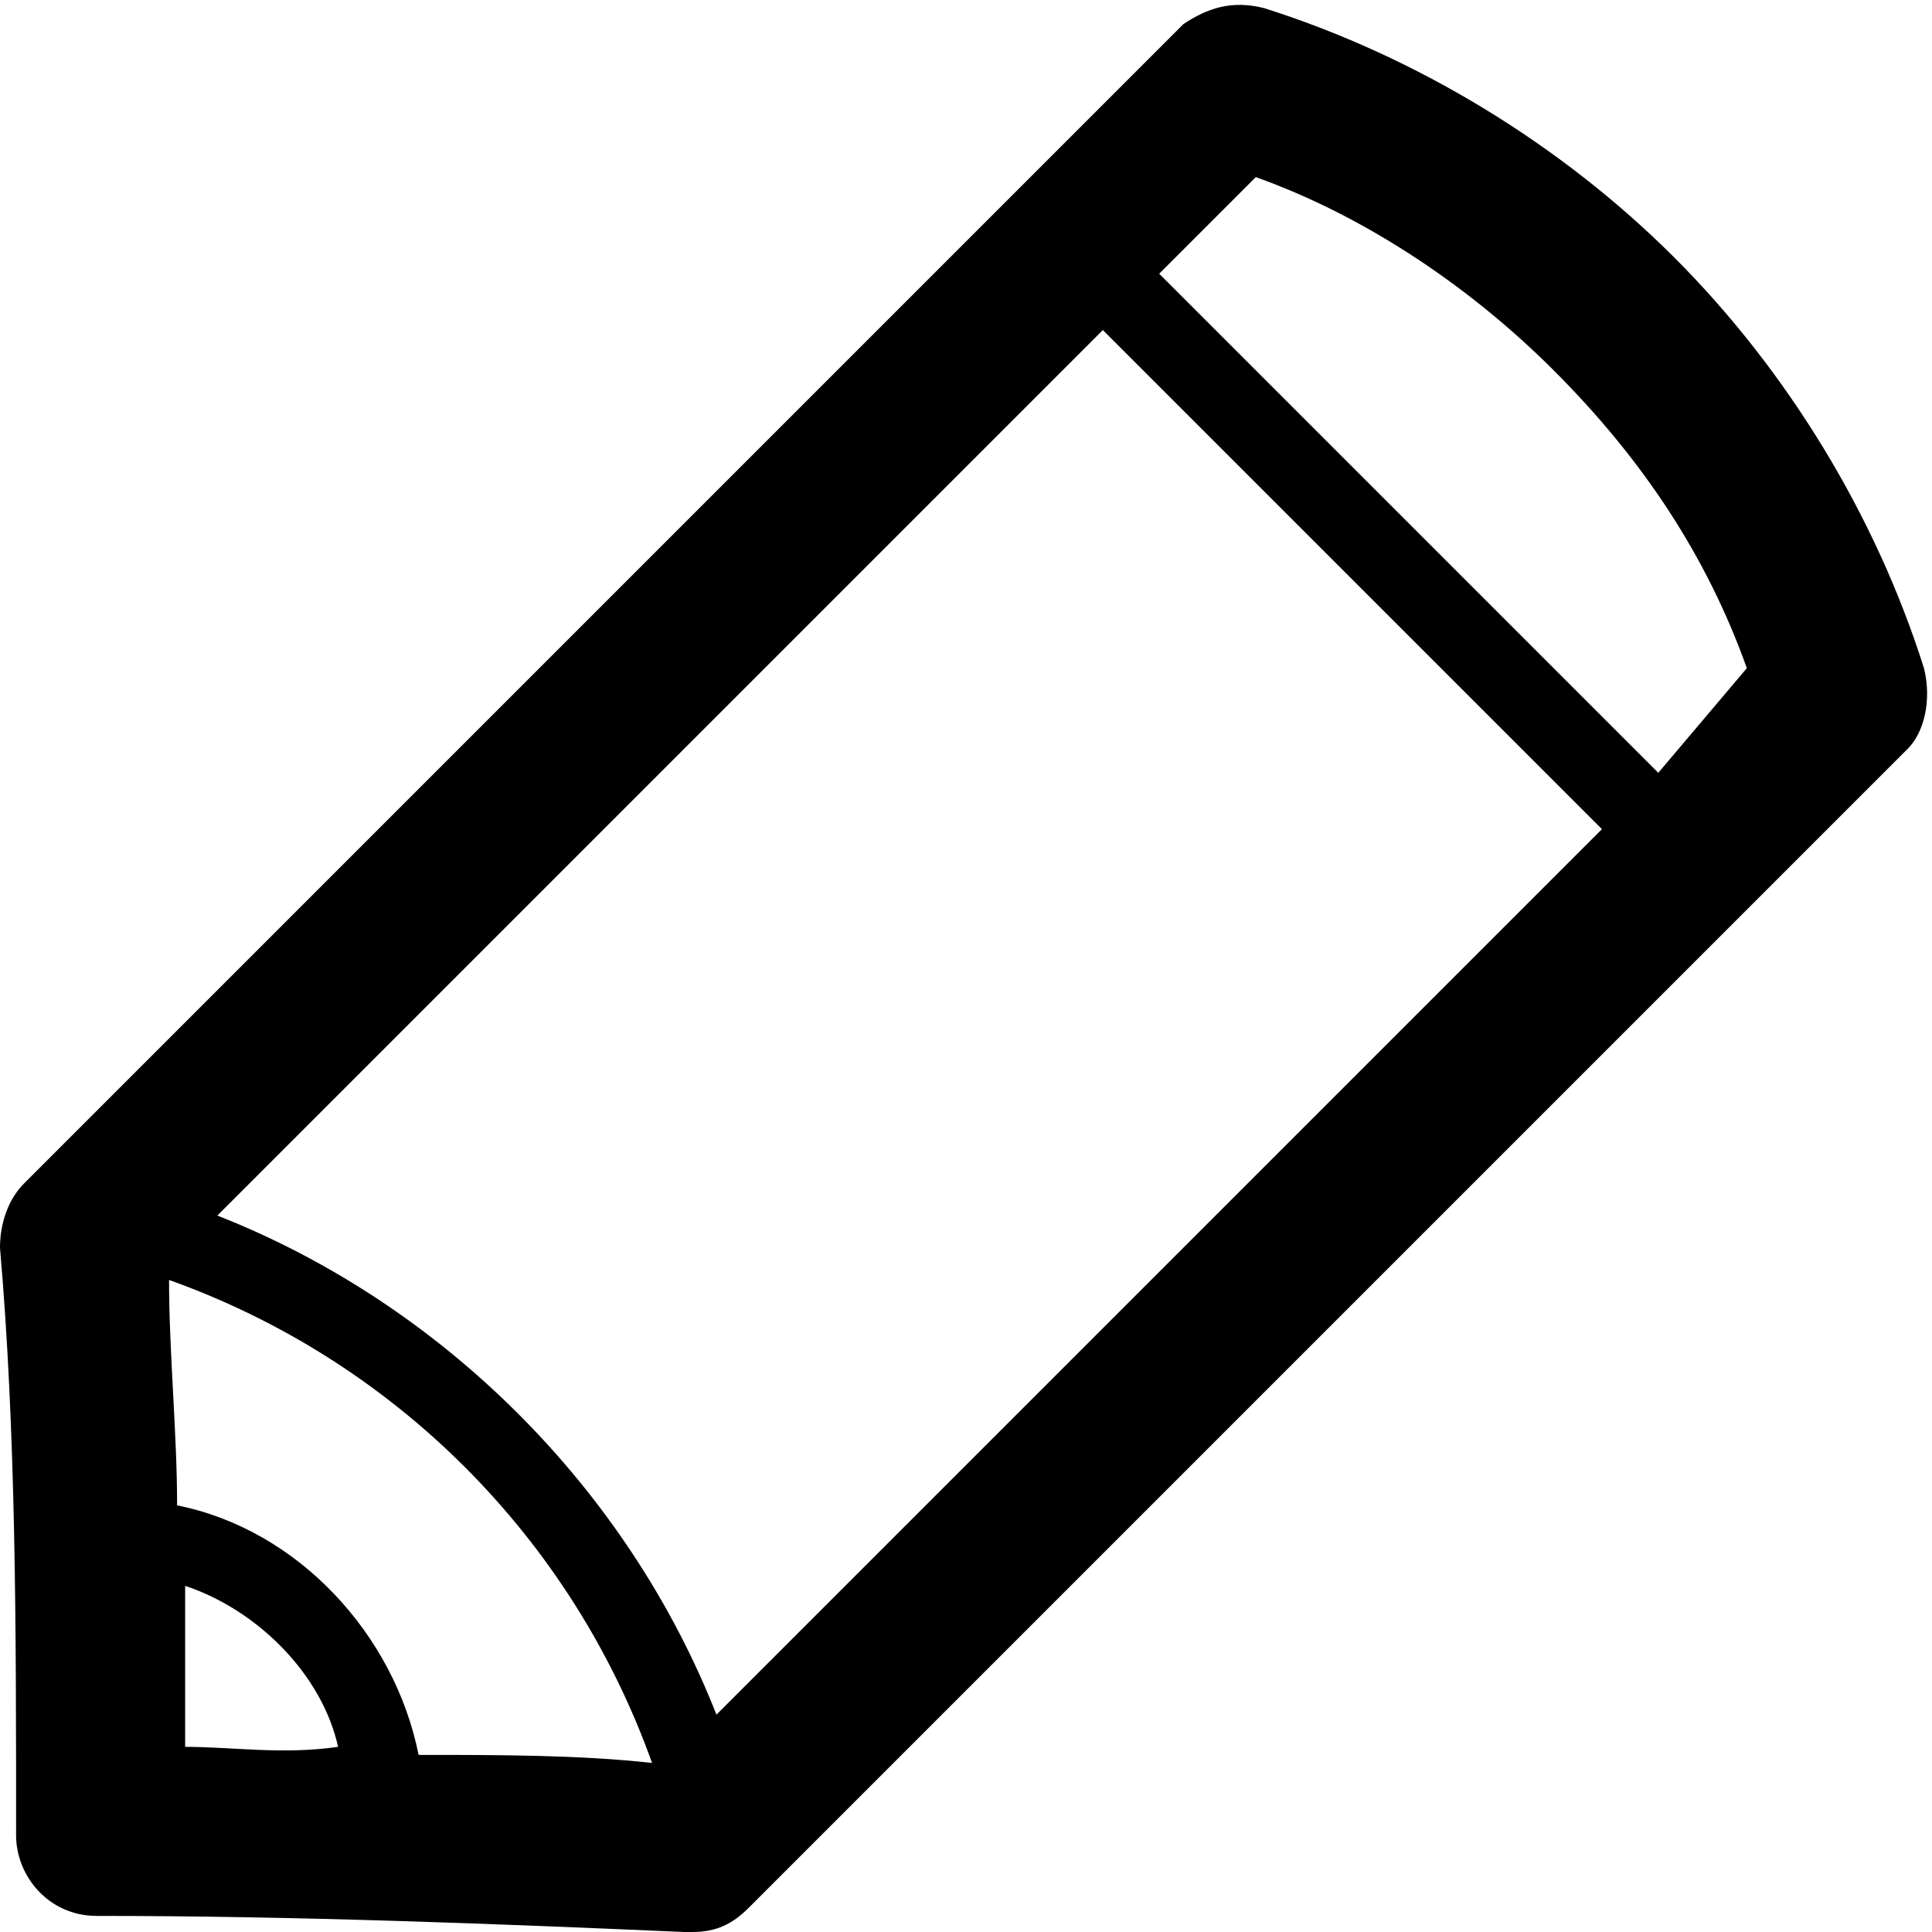 <?xml version="1.0" encoding="utf-8"?>
<!-- Generator: Adobe Illustrator 25.0.0, SVG Export Plug-In . SVG Version: 6.00 Build 0)  -->
<svg version="1.1" id="Calque_1" xmlns="http://www.w3.org/2000/svg" xmlns:xlink="http://www.w3.org/1999/xlink" x="0px" y="0px"
	 viewBox="0 0 24 24" style="enable-background:new 0 0 24 24;" xml:space="preserve">
<path d="M23.9,8.3c-0.6-1.9-1.7-3.7-3.1-5.1c-1.4-1.4-3.2-2.5-5.1-3.1c-0.4-0.1-0.7,0-1,0.2L0.3,14.7C0.1,14.9,0,15.2,0,15.5
	c0.2,2.3,0.2,4.7,0.2,7.3c0,0.5,0.4,1,1,1c2.5,0,5,0.1,7.3,0.2c0,0,0.1,0,0.1,0c0.3,0,0.5-0.1,0.7-0.3L23.7,9.3
	C23.9,9.1,24,8.7,23.9,8.3z M2.3,21.7c0-0.7,0-1.3,0-2c0.9,0.3,1.7,1.1,1.9,2C3.5,21.8,2.9,21.7,2.3,21.7z M2.2,18.7
	c0-0.9-0.1-1.9-0.1-2.8c2.8,1,5,3.2,6,6c-0.9-0.1-1.9-0.1-2.9-0.1C4.9,20.3,3.7,19,2.2,18.7z M8.9,21.3c-1.1-2.8-3.4-5.1-6.2-6.2
	l11-11l6.2,6.2L8.9,21.3z M20.6,9.6l-6.2-6.2l1.2-1.2c1.4,0.5,2.7,1.4,3.7,2.4c1.1,1.1,1.9,2.3,2.4,3.7L20.6,9.6z"/>
</svg>
